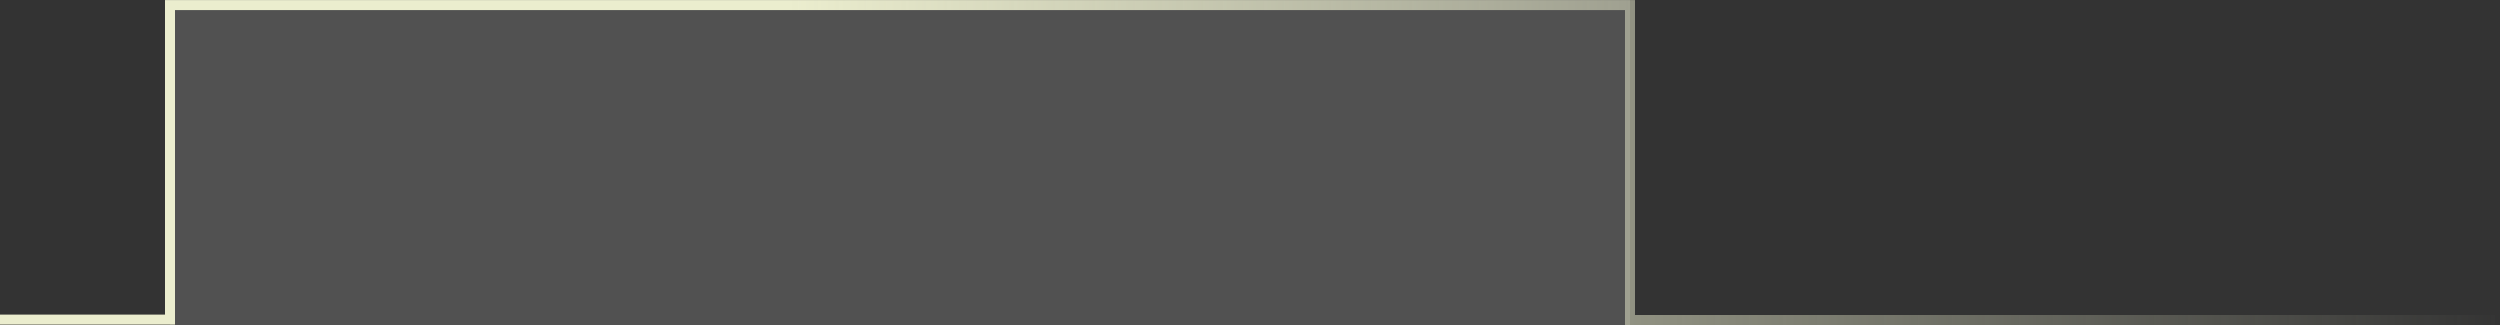 <?xml version="1.0" encoding="UTF-8"?>
<svg width="500px" height="65px" viewBox="0 0 500 65" version="1.1" xmlns="http://www.w3.org/2000/svg" xmlns:xlink="http://www.w3.org/1999/xlink">
    <rect x="0" y="0" width="500" height="65" fill="#333333" stroke="none"/>
    <title>titbg_text6</title>
    <defs>
        <linearGradient x1="31.772%" y1="100%" x2="100%" y2="100%" id="linearGradient-1">
            <stop stop-color="#EBEDCE" offset="0%"></stop>
            <stop stop-color="#EBEDCE" stop-opacity="0" offset="100%"></stop>
        </linearGradient>
    </defs>
    <g id="titbg_text6" stroke="none" stroke-width="1" fill="none" fill-rule="evenodd">
        <g id="titRight_bg">
            <polygon id="矩形" fill-opacity="0.15" fill="#FFFFFF" points="34 9.3836397e-13 326 9.23705556e-13 326 65 34 65"></polygon>
            <polyline id="路径-8" stroke="url(#linearGradient-1)" stroke-width="2" points="-5.34362086e-13 63.92 34 63.92 34 1.016 326 1.016 326 64 499.039 64"></polyline>
        </g>
    </g>
</svg>